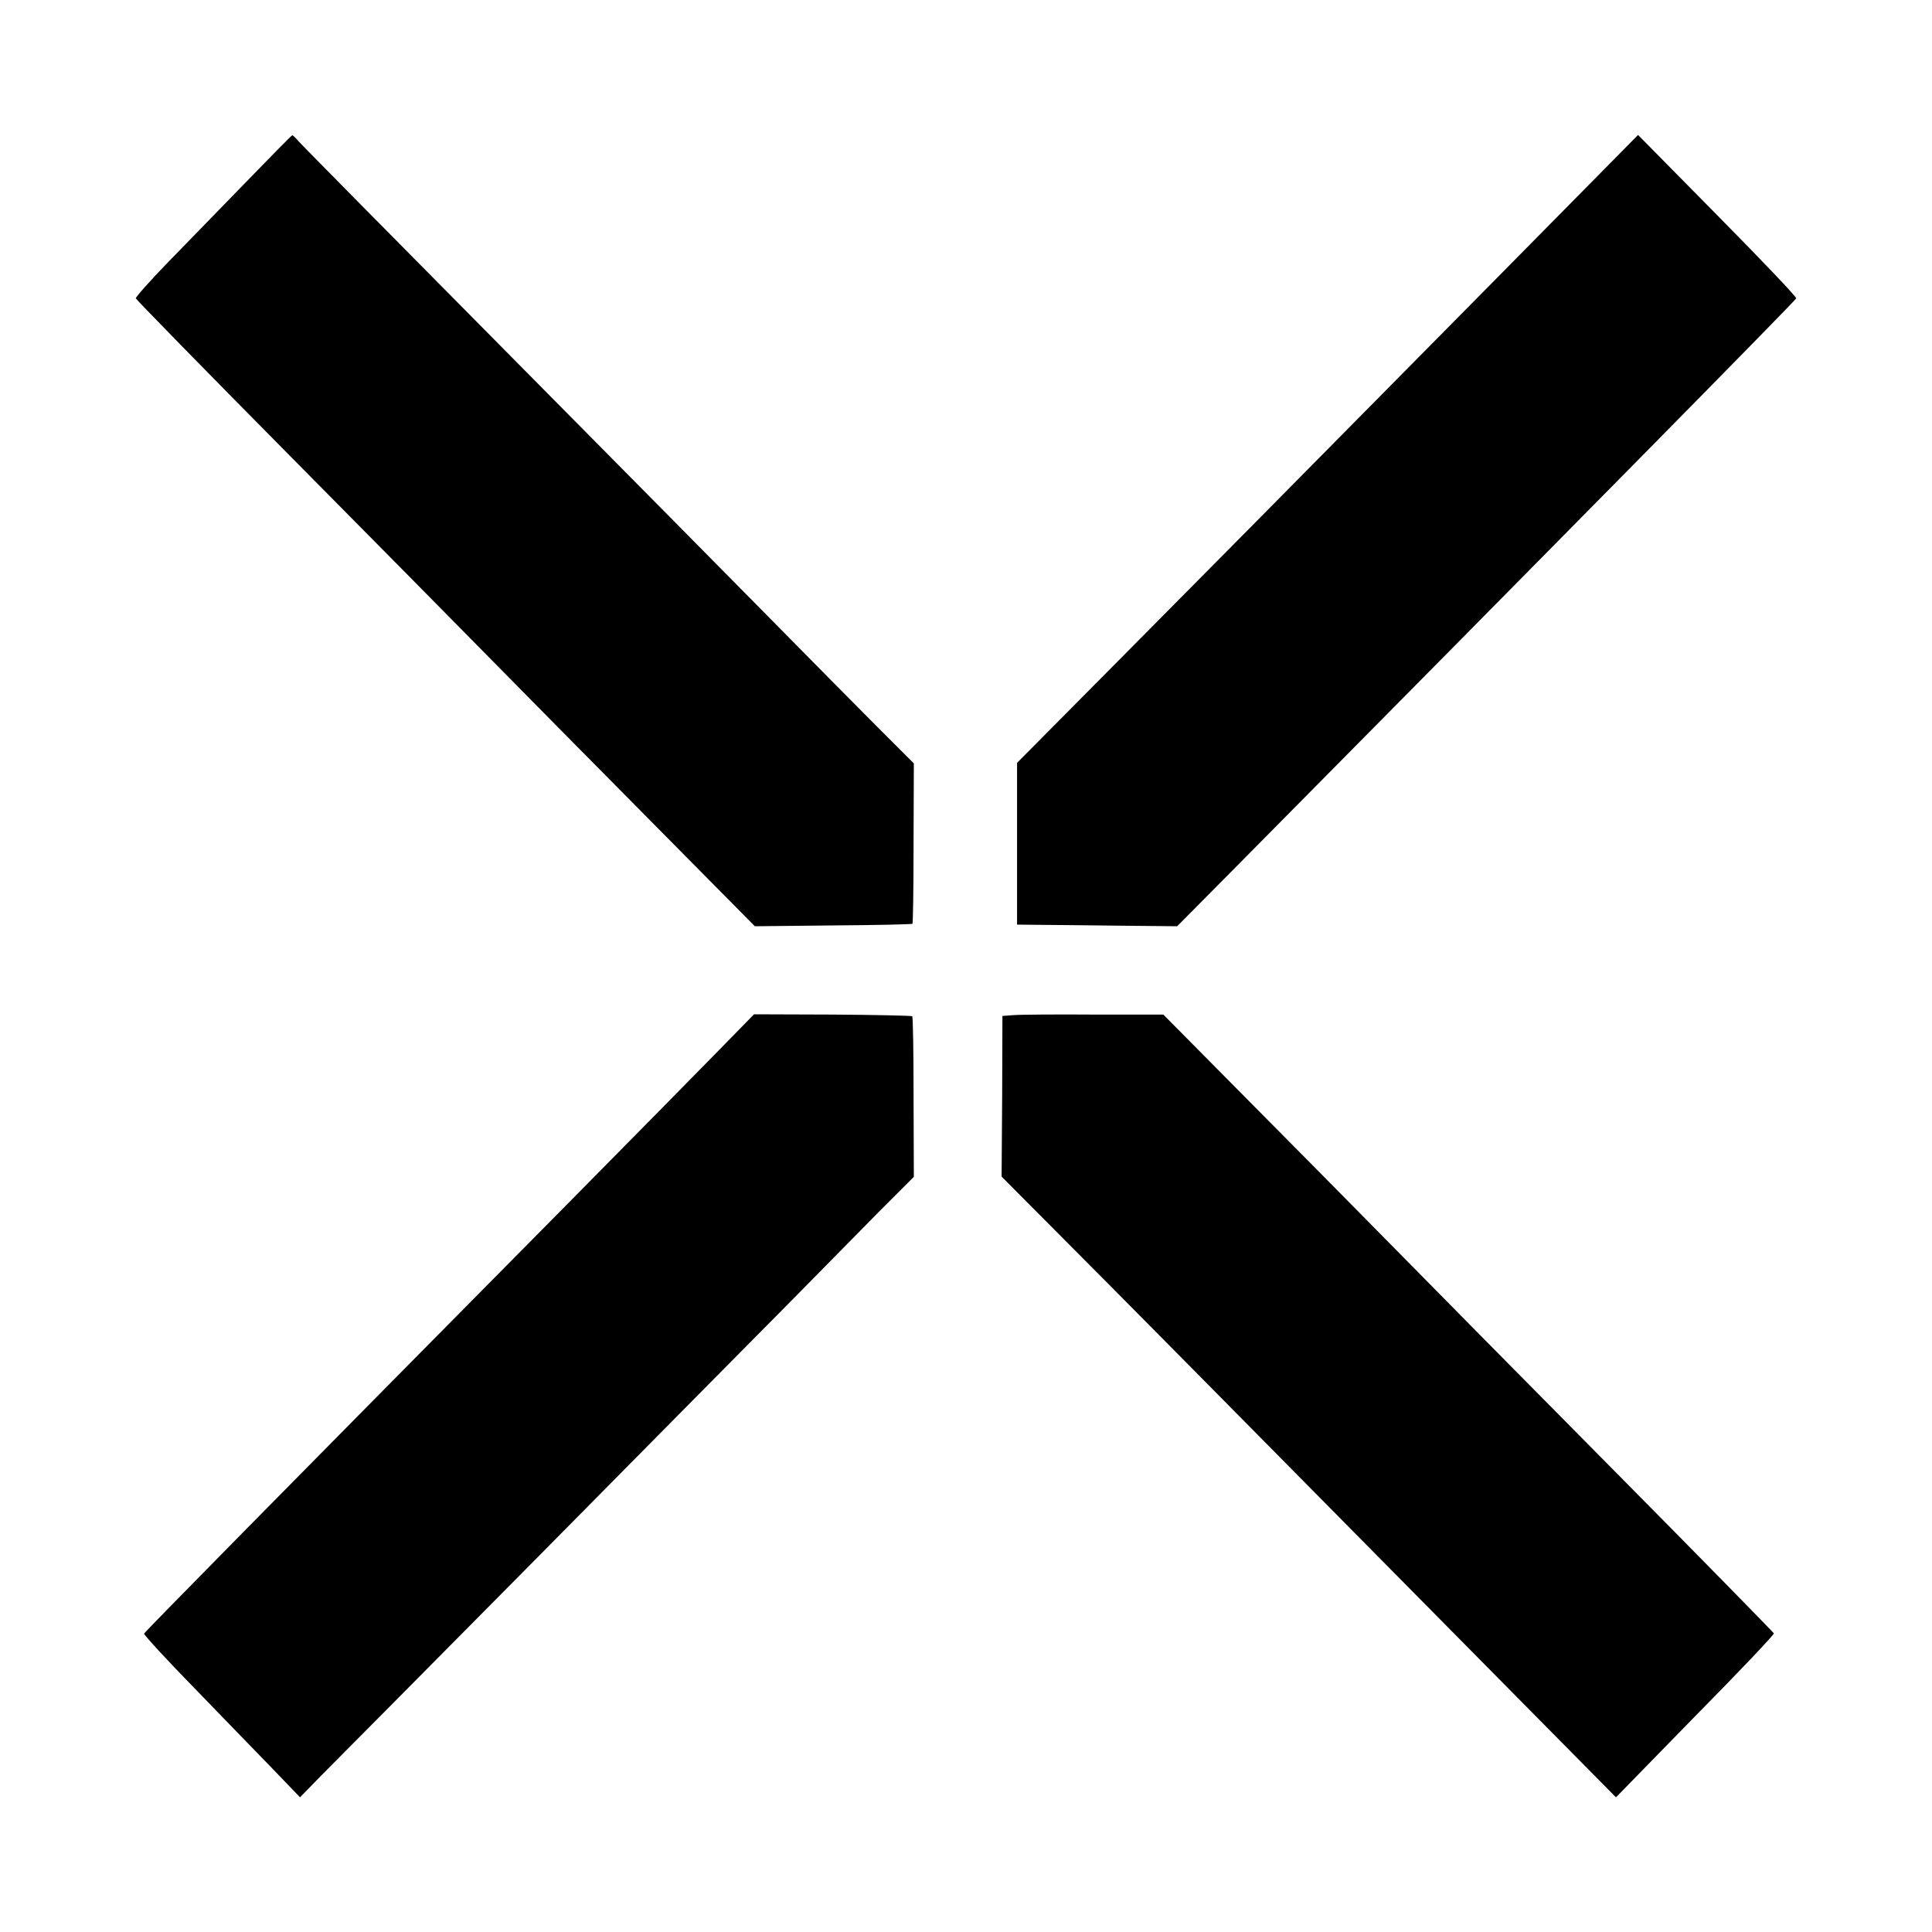 <?xml version="1.0" standalone="no"?>
<!DOCTYPE svg PUBLIC "-//W3C//DTD SVG 20010904//EN"
 "http://www.w3.org/TR/2001/REC-SVG-20010904/DTD/svg10.dtd">
<svg version="1.0" xmlns="http://www.w3.org/2000/svg"
 width="700pt" height="700pt" viewBox="0 0 700 700"
 preserveAspectRatio="xMidYMid meet">
<g transform="translate(0,700) scale(0.1,-0.1)"
fill="#000000" stroke="none">
<path d="M890 6339 c-91 -93 -218 -225 -283 -291 -65 -67 -116 -125 -115 -129
2 -5 248 -257 548 -560 300 -303 633 -640 740 -749 107 -109 366 -371 575
-582 l380 -384 284 3 c156 1 285 4 287 6 2 2 4 133 4 292 l1 289 -130 130
c-72 72 -237 239 -367 371 -130 132 -569 576 -975 986 -407 411 -748 756 -758
768 -10 12 -20 21 -22 21 -2 0 -78 -77 -169 -171z"/>
<path d="M5405 5974 c-912 -923 -988 -1000 -1358 -1373 l-362 -365 0 -293 0
-293 90 -1 c49 0 180 -2 290 -3 l200 -2 225 227 c1153 1165 2015 2039 2018
2048 2 5 -127 140 -285 300 l-288 292 -530 -537z"/>
<path d="M2598 3188 c-73 -75 -311 -316 -528 -536 -1104 -1116 -1545 -1564
-1548 -1571 -1 -4 81 -94 184 -199 102 -106 230 -237 284 -293 l97 -101 77 79
c43 43 401 404 796 803 394 399 802 811 905 915 103 105 245 249 316 321 l130
130 -1 289 c0 159 -2 291 -5 293 -2 2 -132 5 -289 6 l-284 1 -134 -137z"/>
<path d="M3673 3322 l-41 -3 -1 -291 -2 -291 183 -184 c101 -101 332 -334 513
-517 182 -184 600 -607 930 -941 l600 -607 287 294 c159 161 287 296 285 300
-1 3 -265 273 -587 598 -322 325 -682 690 -800 810 -118 120 -352 357 -520
526 l-305 308 -250 0 c-137 1 -269 0 -292 -2z"/>
</g>
</svg>
